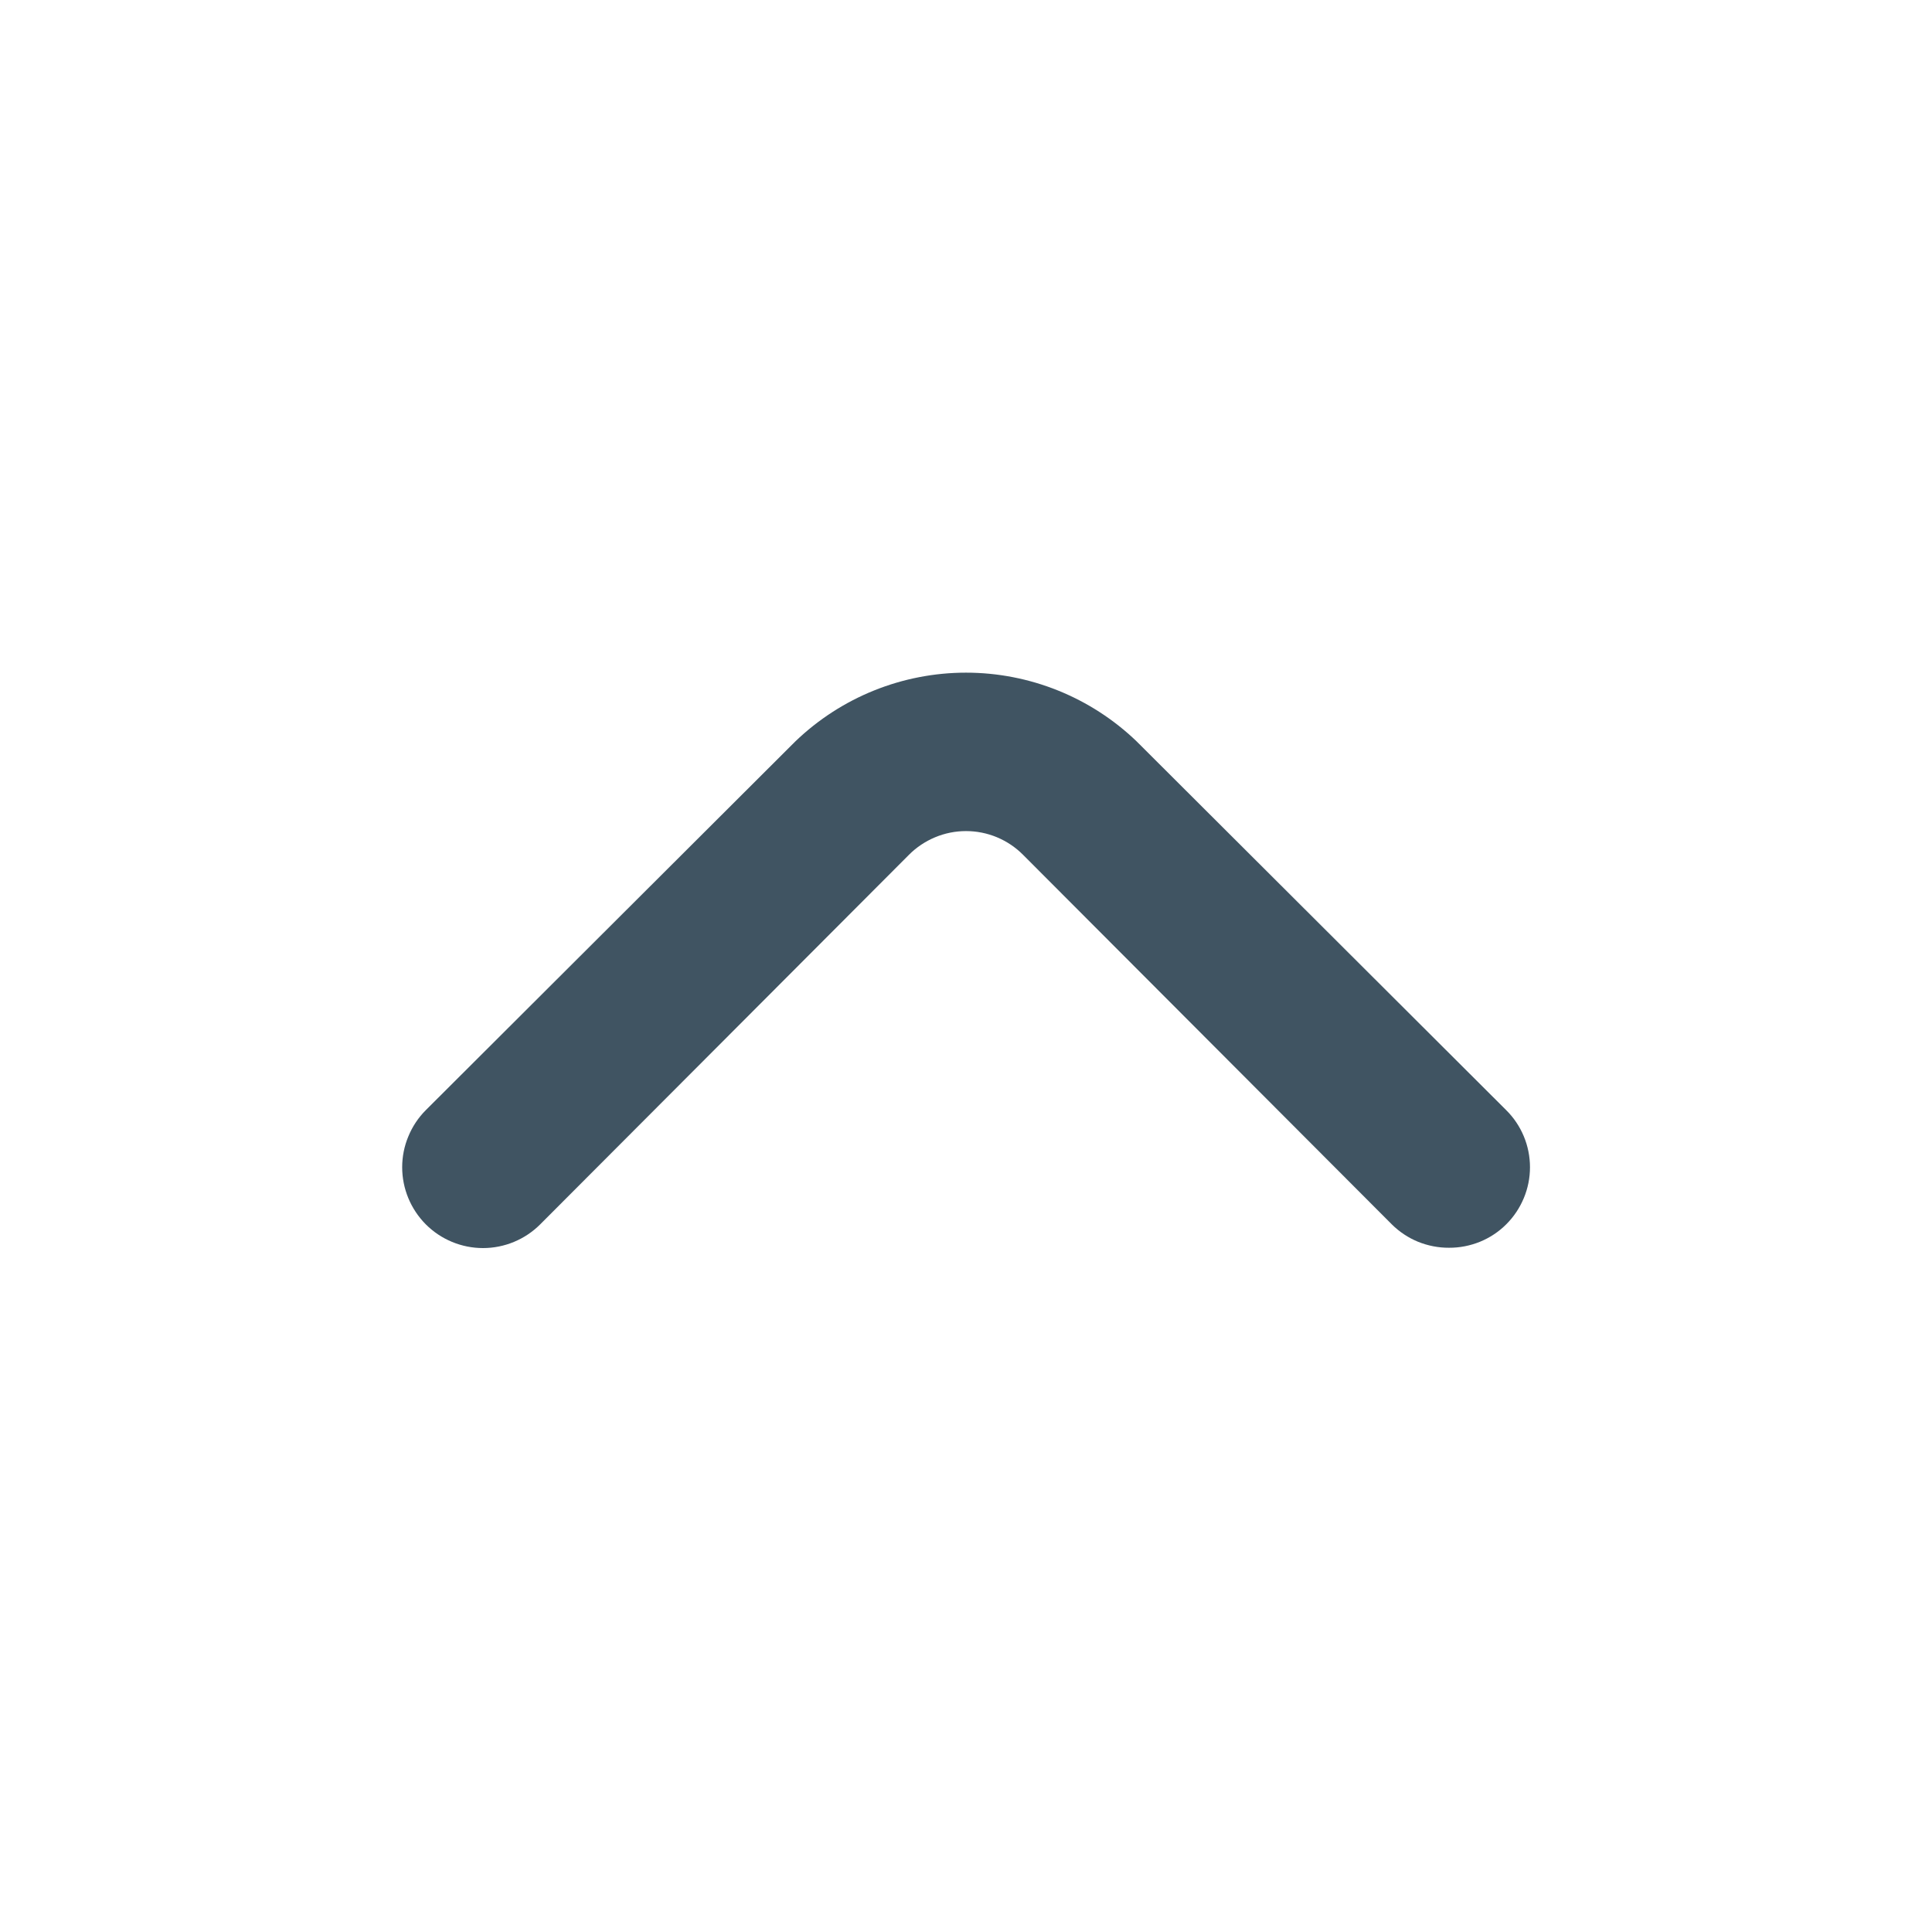 <svg width="24" height="24" viewBox="0 0 24 24" fill="none" xmlns="http://www.w3.org/2000/svg">
<path d="M18 15.5C17.869 15.501 17.738 15.475 17.616 15.426C17.494 15.376 17.384 15.303 17.29 15.21L12.71 10.62C12.617 10.526 12.507 10.452 12.385 10.401C12.263 10.35 12.132 10.324 12 10.324C11.868 10.324 11.738 10.35 11.616 10.401C11.494 10.452 11.383 10.526 11.29 10.62L6.71 15.21C6.522 15.398 6.266 15.504 6 15.504C5.734 15.504 5.478 15.398 5.29 15.21C5.102 15.021 4.996 14.766 4.996 14.5C4.996 14.368 5.022 14.237 5.073 14.116C5.123 13.994 5.197 13.883 5.29 13.79L9.88 9.21C10.45 8.662 11.21 8.356 12 8.356C12.79 8.356 13.55 8.662 14.12 9.21L18.71 13.79C18.804 13.883 18.878 13.993 18.929 14.115C18.98 14.237 19.006 14.368 19.006 14.5C19.006 14.632 18.98 14.762 18.929 14.884C18.878 15.006 18.804 15.117 18.71 15.21C18.617 15.303 18.506 15.376 18.384 15.426C18.262 15.475 18.132 15.501 18 15.5Z" fill="#405462"/>
</svg>
